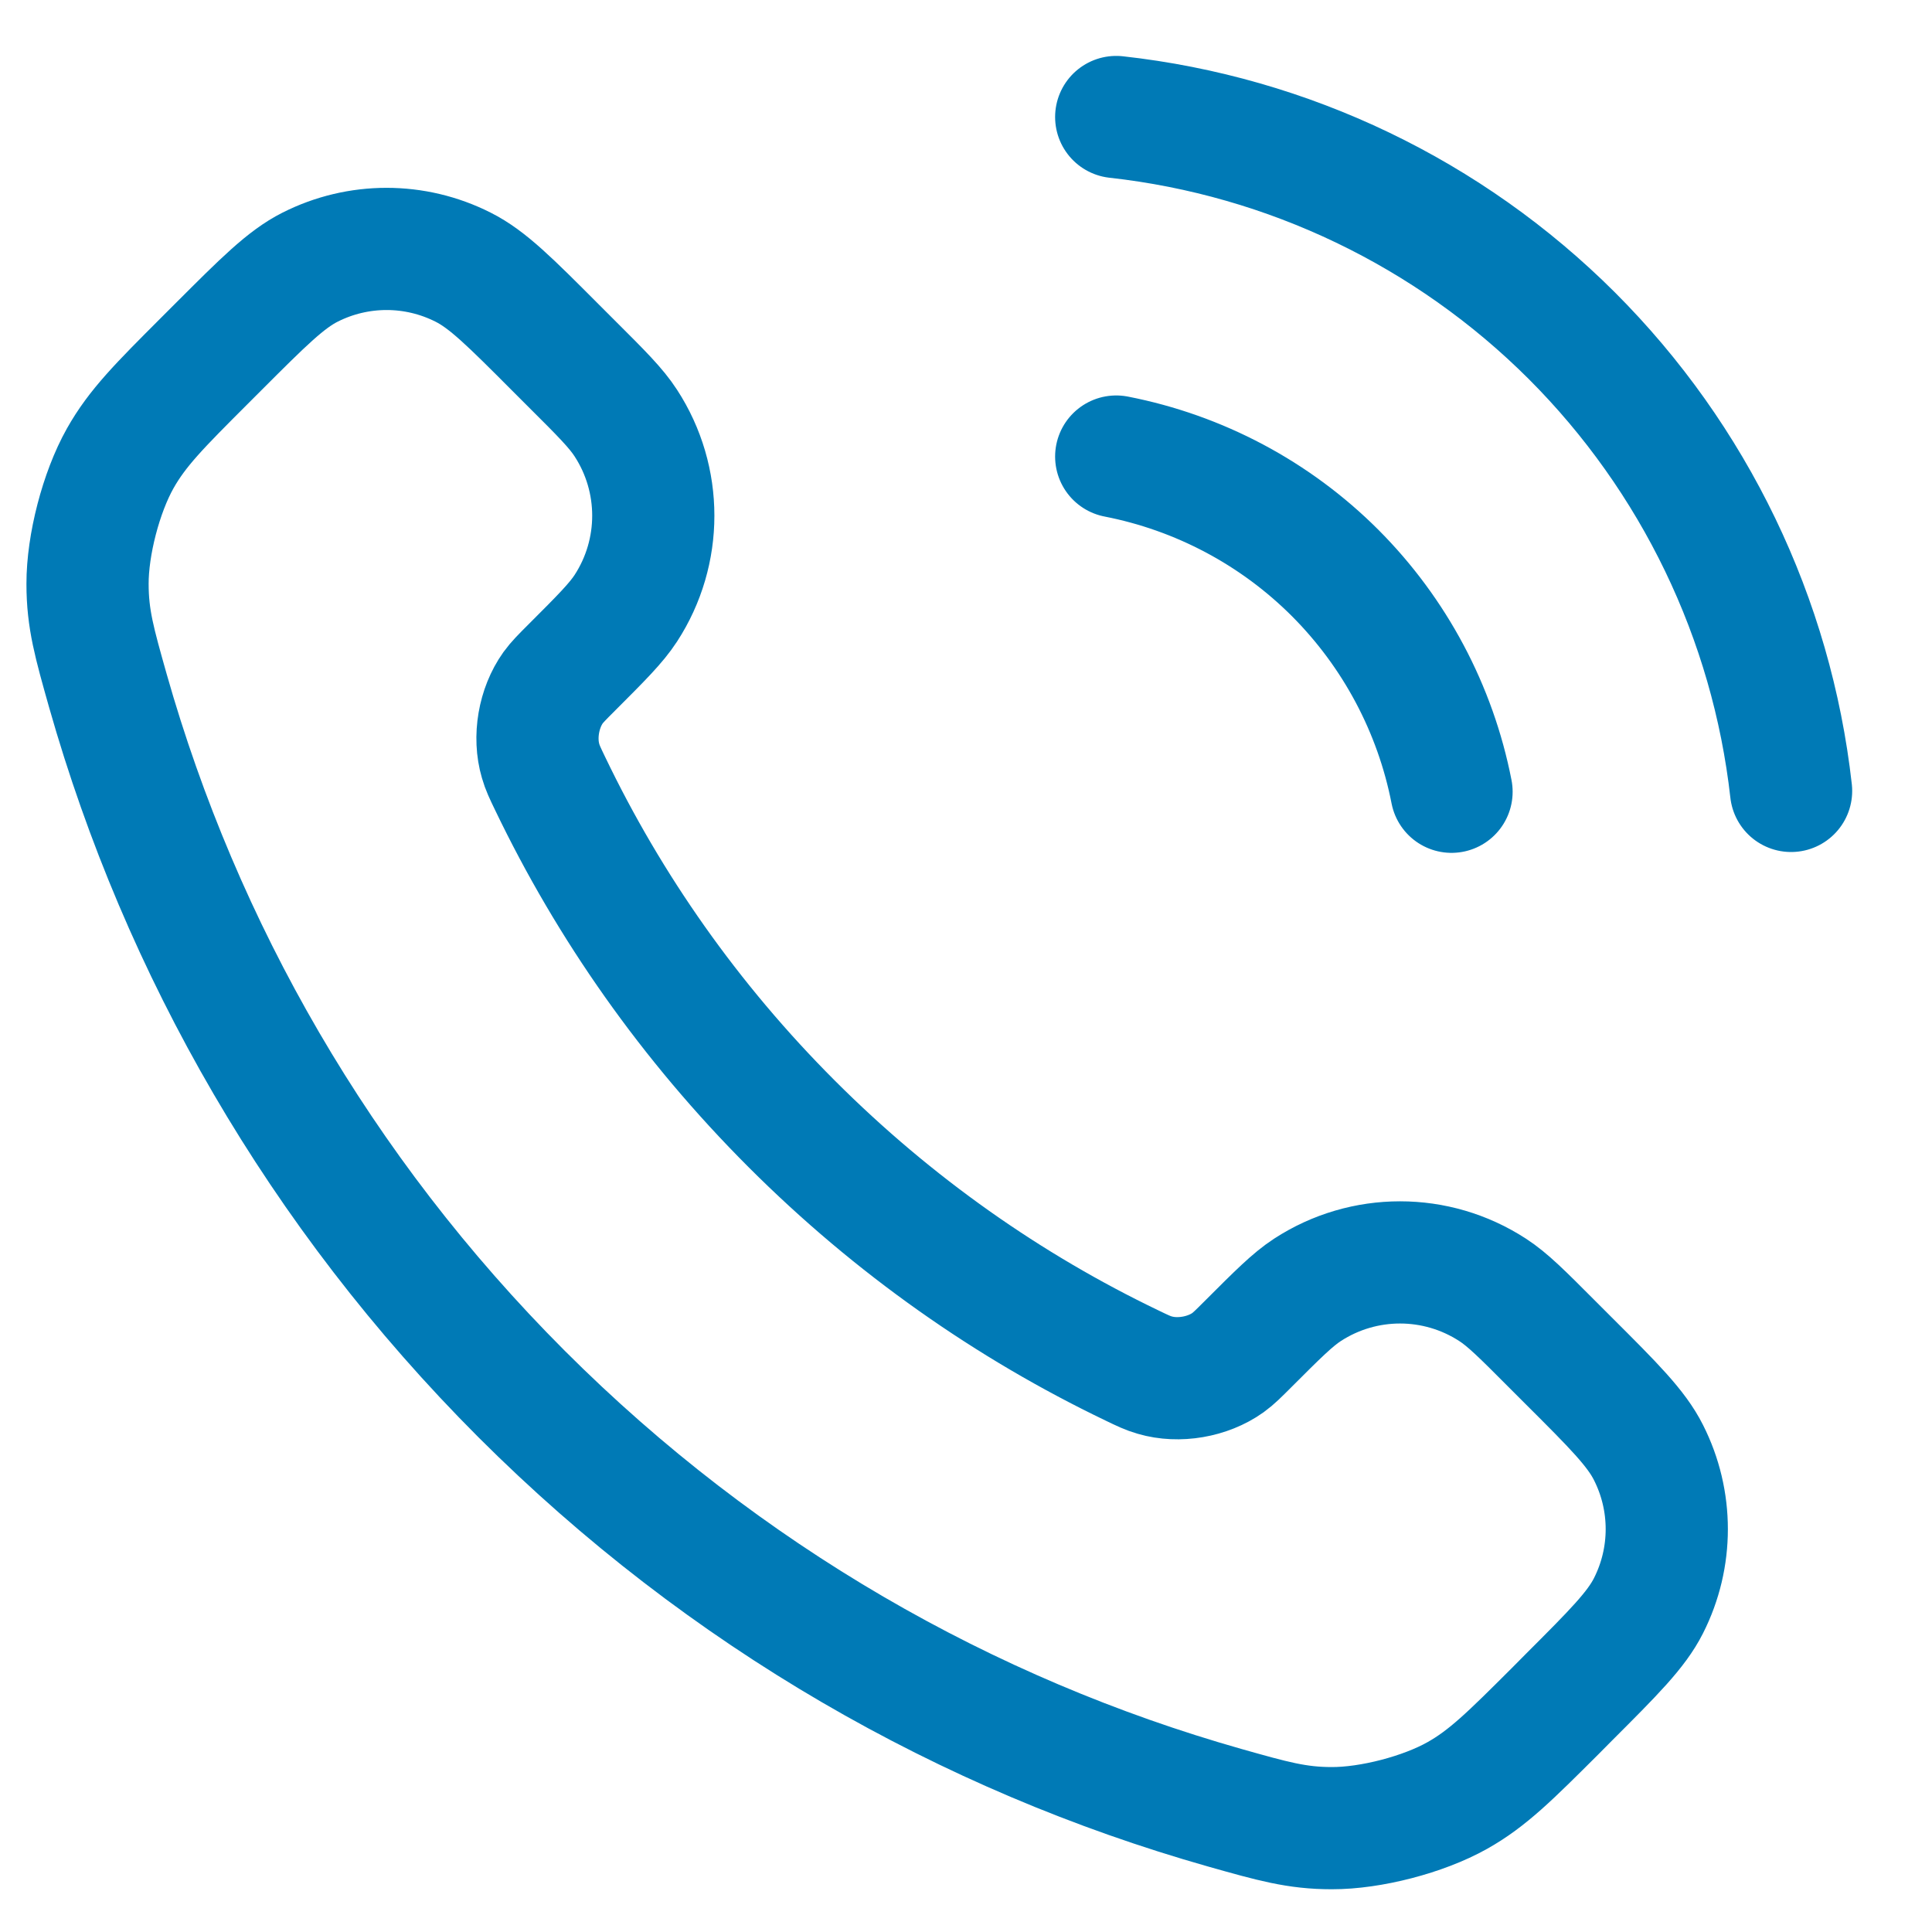 <svg width="16" height="16" viewBox="0 0 16 16" fill="none" xmlns="http://www.w3.org/2000/svg">
<path d="M9.244 3.781C9.931 3.915 10.562 4.25 11.057 4.745C11.551 5.24 11.887 5.871 12.021 6.557M9.244 0.969C10.671 1.127 12.001 1.766 13.017 2.78C14.032 3.795 14.673 5.124 14.833 6.55M6.557 9.308C5.712 8.463 5.045 7.508 4.556 6.489C4.514 6.402 4.493 6.358 4.477 6.302C4.419 6.105 4.461 5.863 4.58 5.696C4.614 5.649 4.654 5.609 4.734 5.529C4.98 5.283 5.103 5.16 5.183 5.037C5.486 4.571 5.486 3.97 5.183 3.504C5.103 3.38 4.98 3.257 4.734 3.012L4.597 2.875C4.224 2.501 4.037 2.314 3.836 2.213C3.437 2.011 2.966 2.011 2.567 2.213C2.367 2.314 2.18 2.501 1.806 2.875L1.695 2.986C1.323 3.358 1.137 3.544 0.995 3.797C0.837 4.078 0.724 4.514 0.725 4.836C0.725 5.127 0.782 5.325 0.894 5.722C1.5 7.854 2.642 9.866 4.32 11.545C5.999 13.223 8.011 14.366 10.143 14.971C10.54 15.083 10.739 15.14 11.029 15.14C11.351 15.141 11.787 15.028 12.068 14.87C12.321 14.728 12.507 14.542 12.88 14.17L12.99 14.059C13.364 13.685 13.551 13.498 13.652 13.298C13.854 12.899 13.854 12.428 13.652 12.029C13.551 11.828 13.364 11.641 12.99 11.268L12.853 11.131C12.608 10.885 12.485 10.762 12.361 10.682C11.895 10.379 11.294 10.379 10.828 10.682C10.705 10.762 10.582 10.885 10.336 11.131C10.256 11.211 10.216 11.251 10.169 11.285C10.002 11.404 9.76 11.446 9.563 11.388C9.507 11.372 9.463 11.351 9.376 11.309C8.357 10.82 7.402 10.153 6.557 9.308Z" stroke="#007AB6" stroke-width="1.012" stroke-linecap="round" stroke-linejoin="round"/>
</svg>
